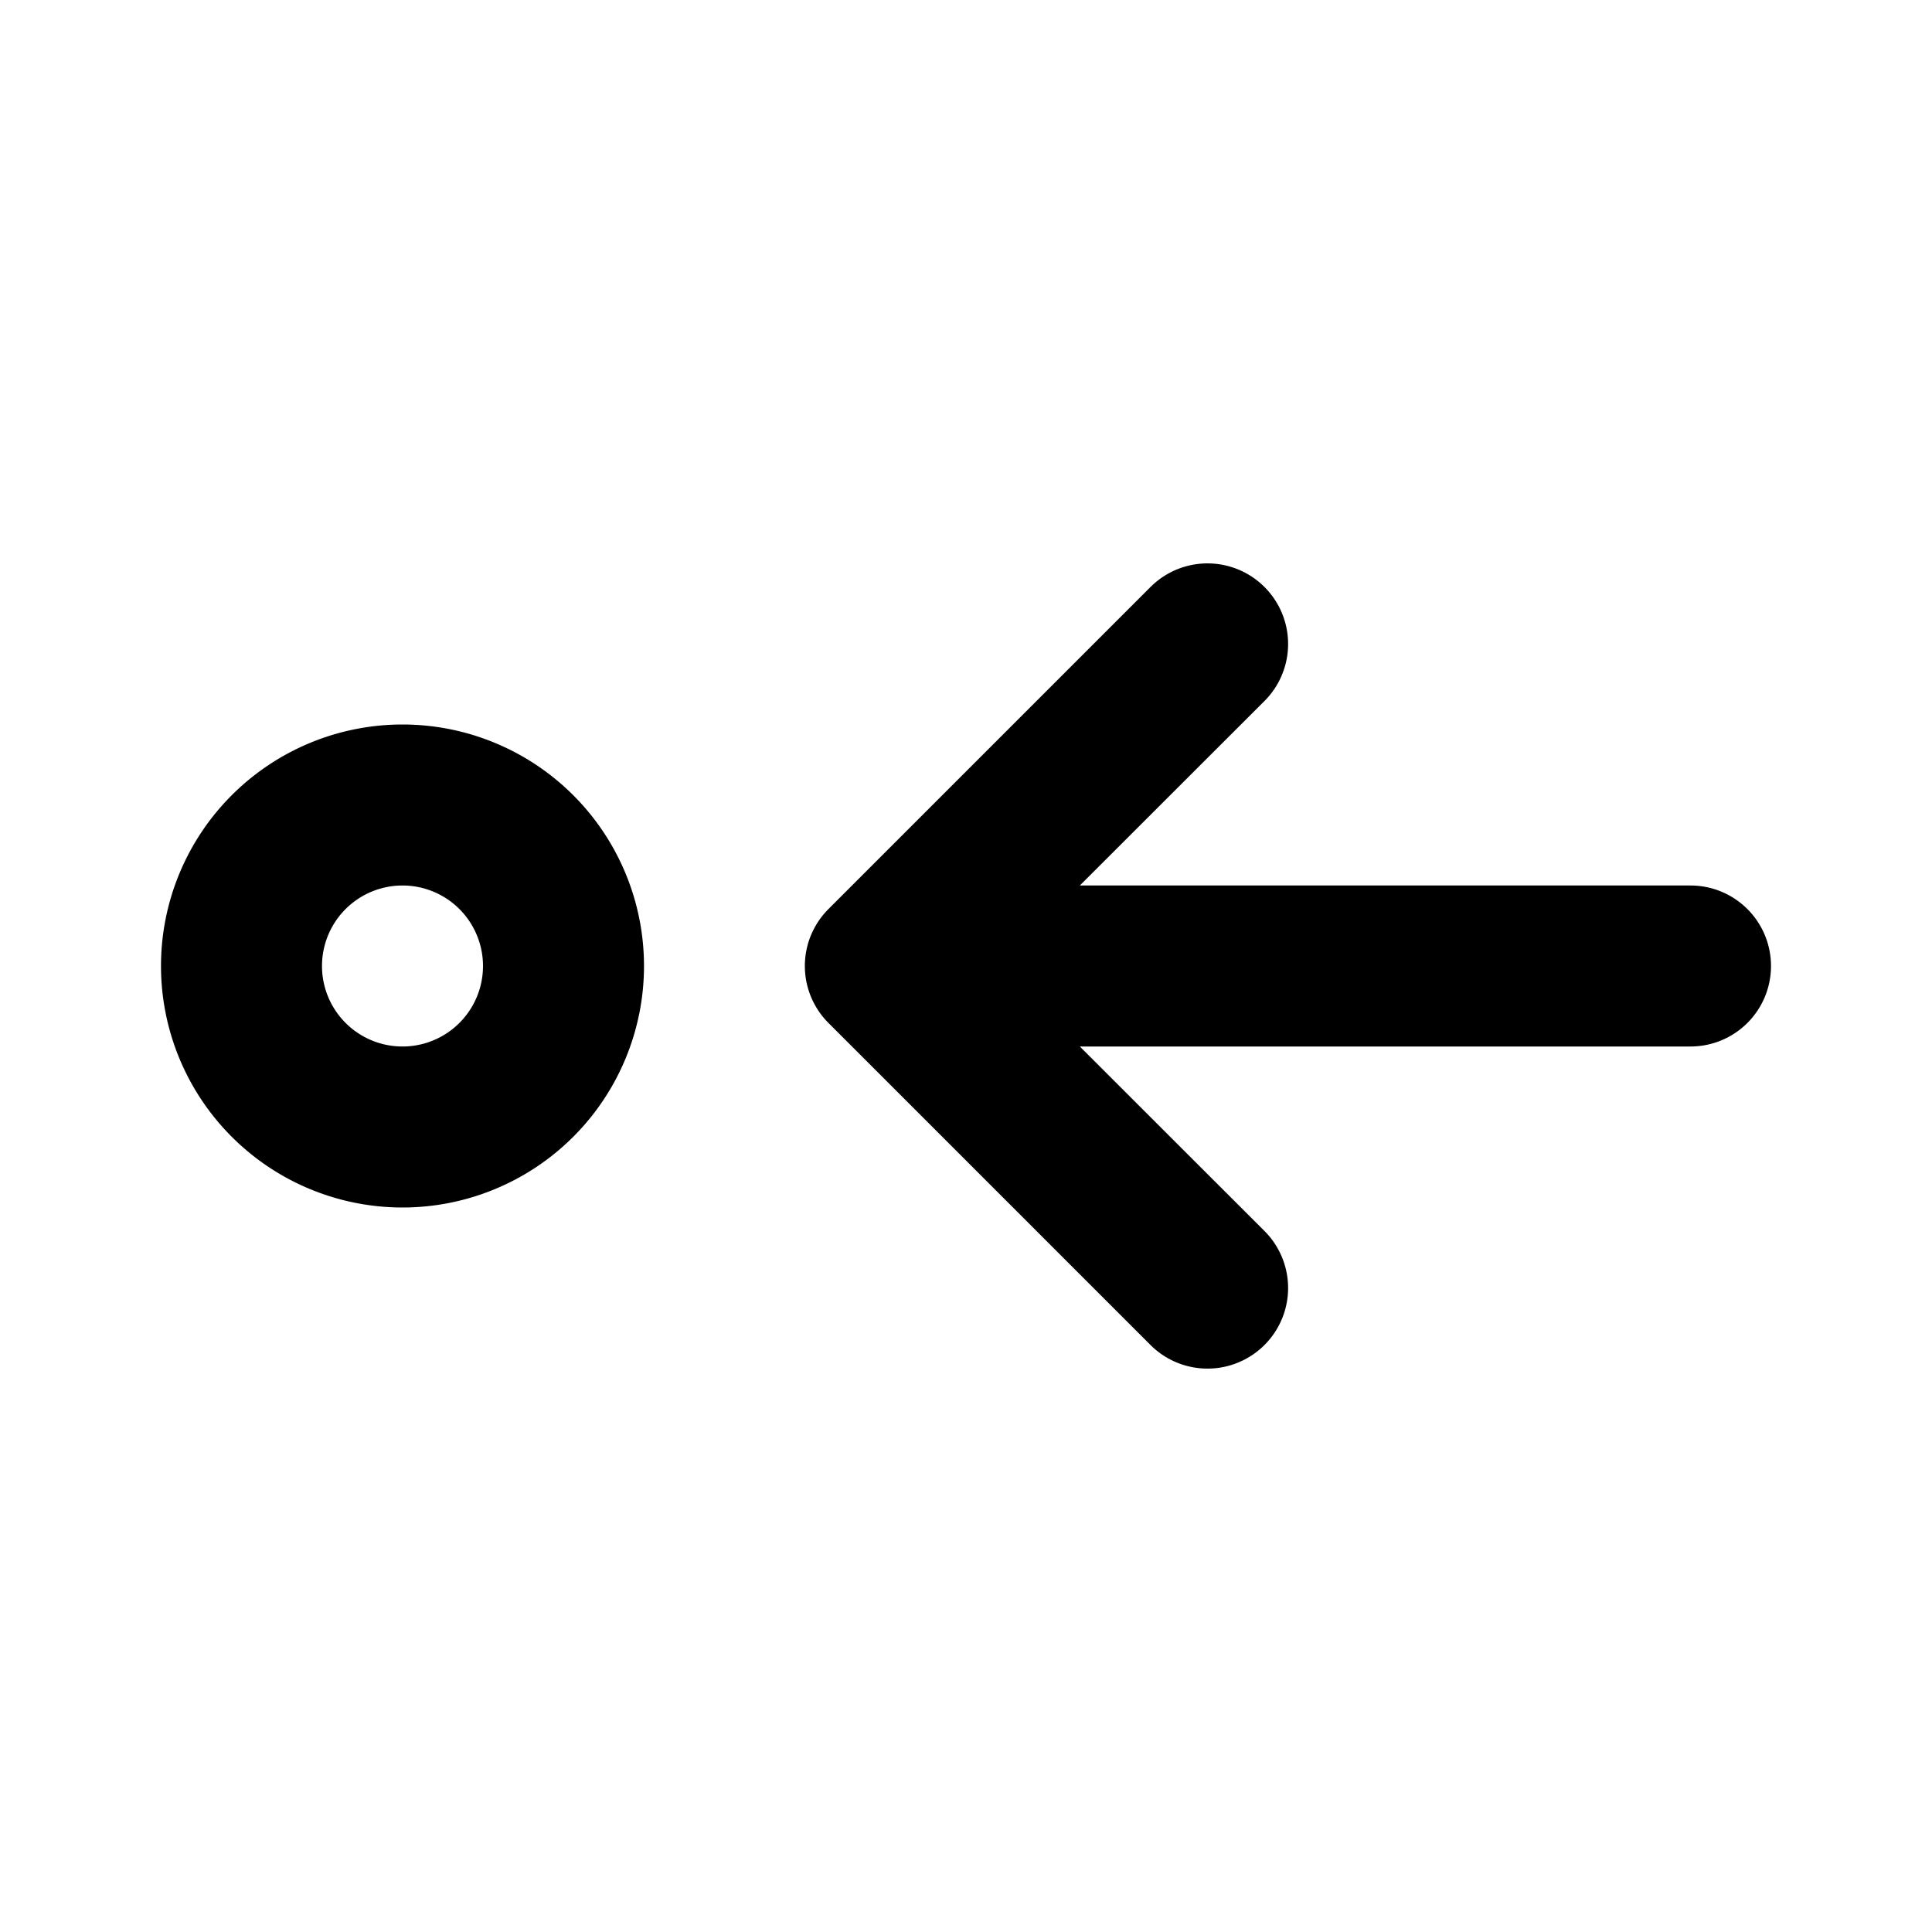 <svg xmlns="http://www.w3.org/2000/svg" aria-hidden="true" role="img" width="12" height="12" fill="currentColor" class="fluent fluent-arrow-step-in-left" viewBox="0 0 12 12"><path d="M11 6a.5.5 0 0 0-.5-.5H6.707l1.147-1.146a.5.5 0 1 0-.708-.708l-2 2a.5.5 0 0 0 0 .708l2 2a.5.5 0 1 0 .708-.708L6.707 6.5H10.5A.5.5 0 0 0 11 6ZM2.5 4.5a1.5 1.5 0 1 0 0 3a1.5 1.5 0 0 0 0-3Zm0 1a.5.5 0 1 1 0 1a.5.5 0 0 1 0-1Z"/></svg>